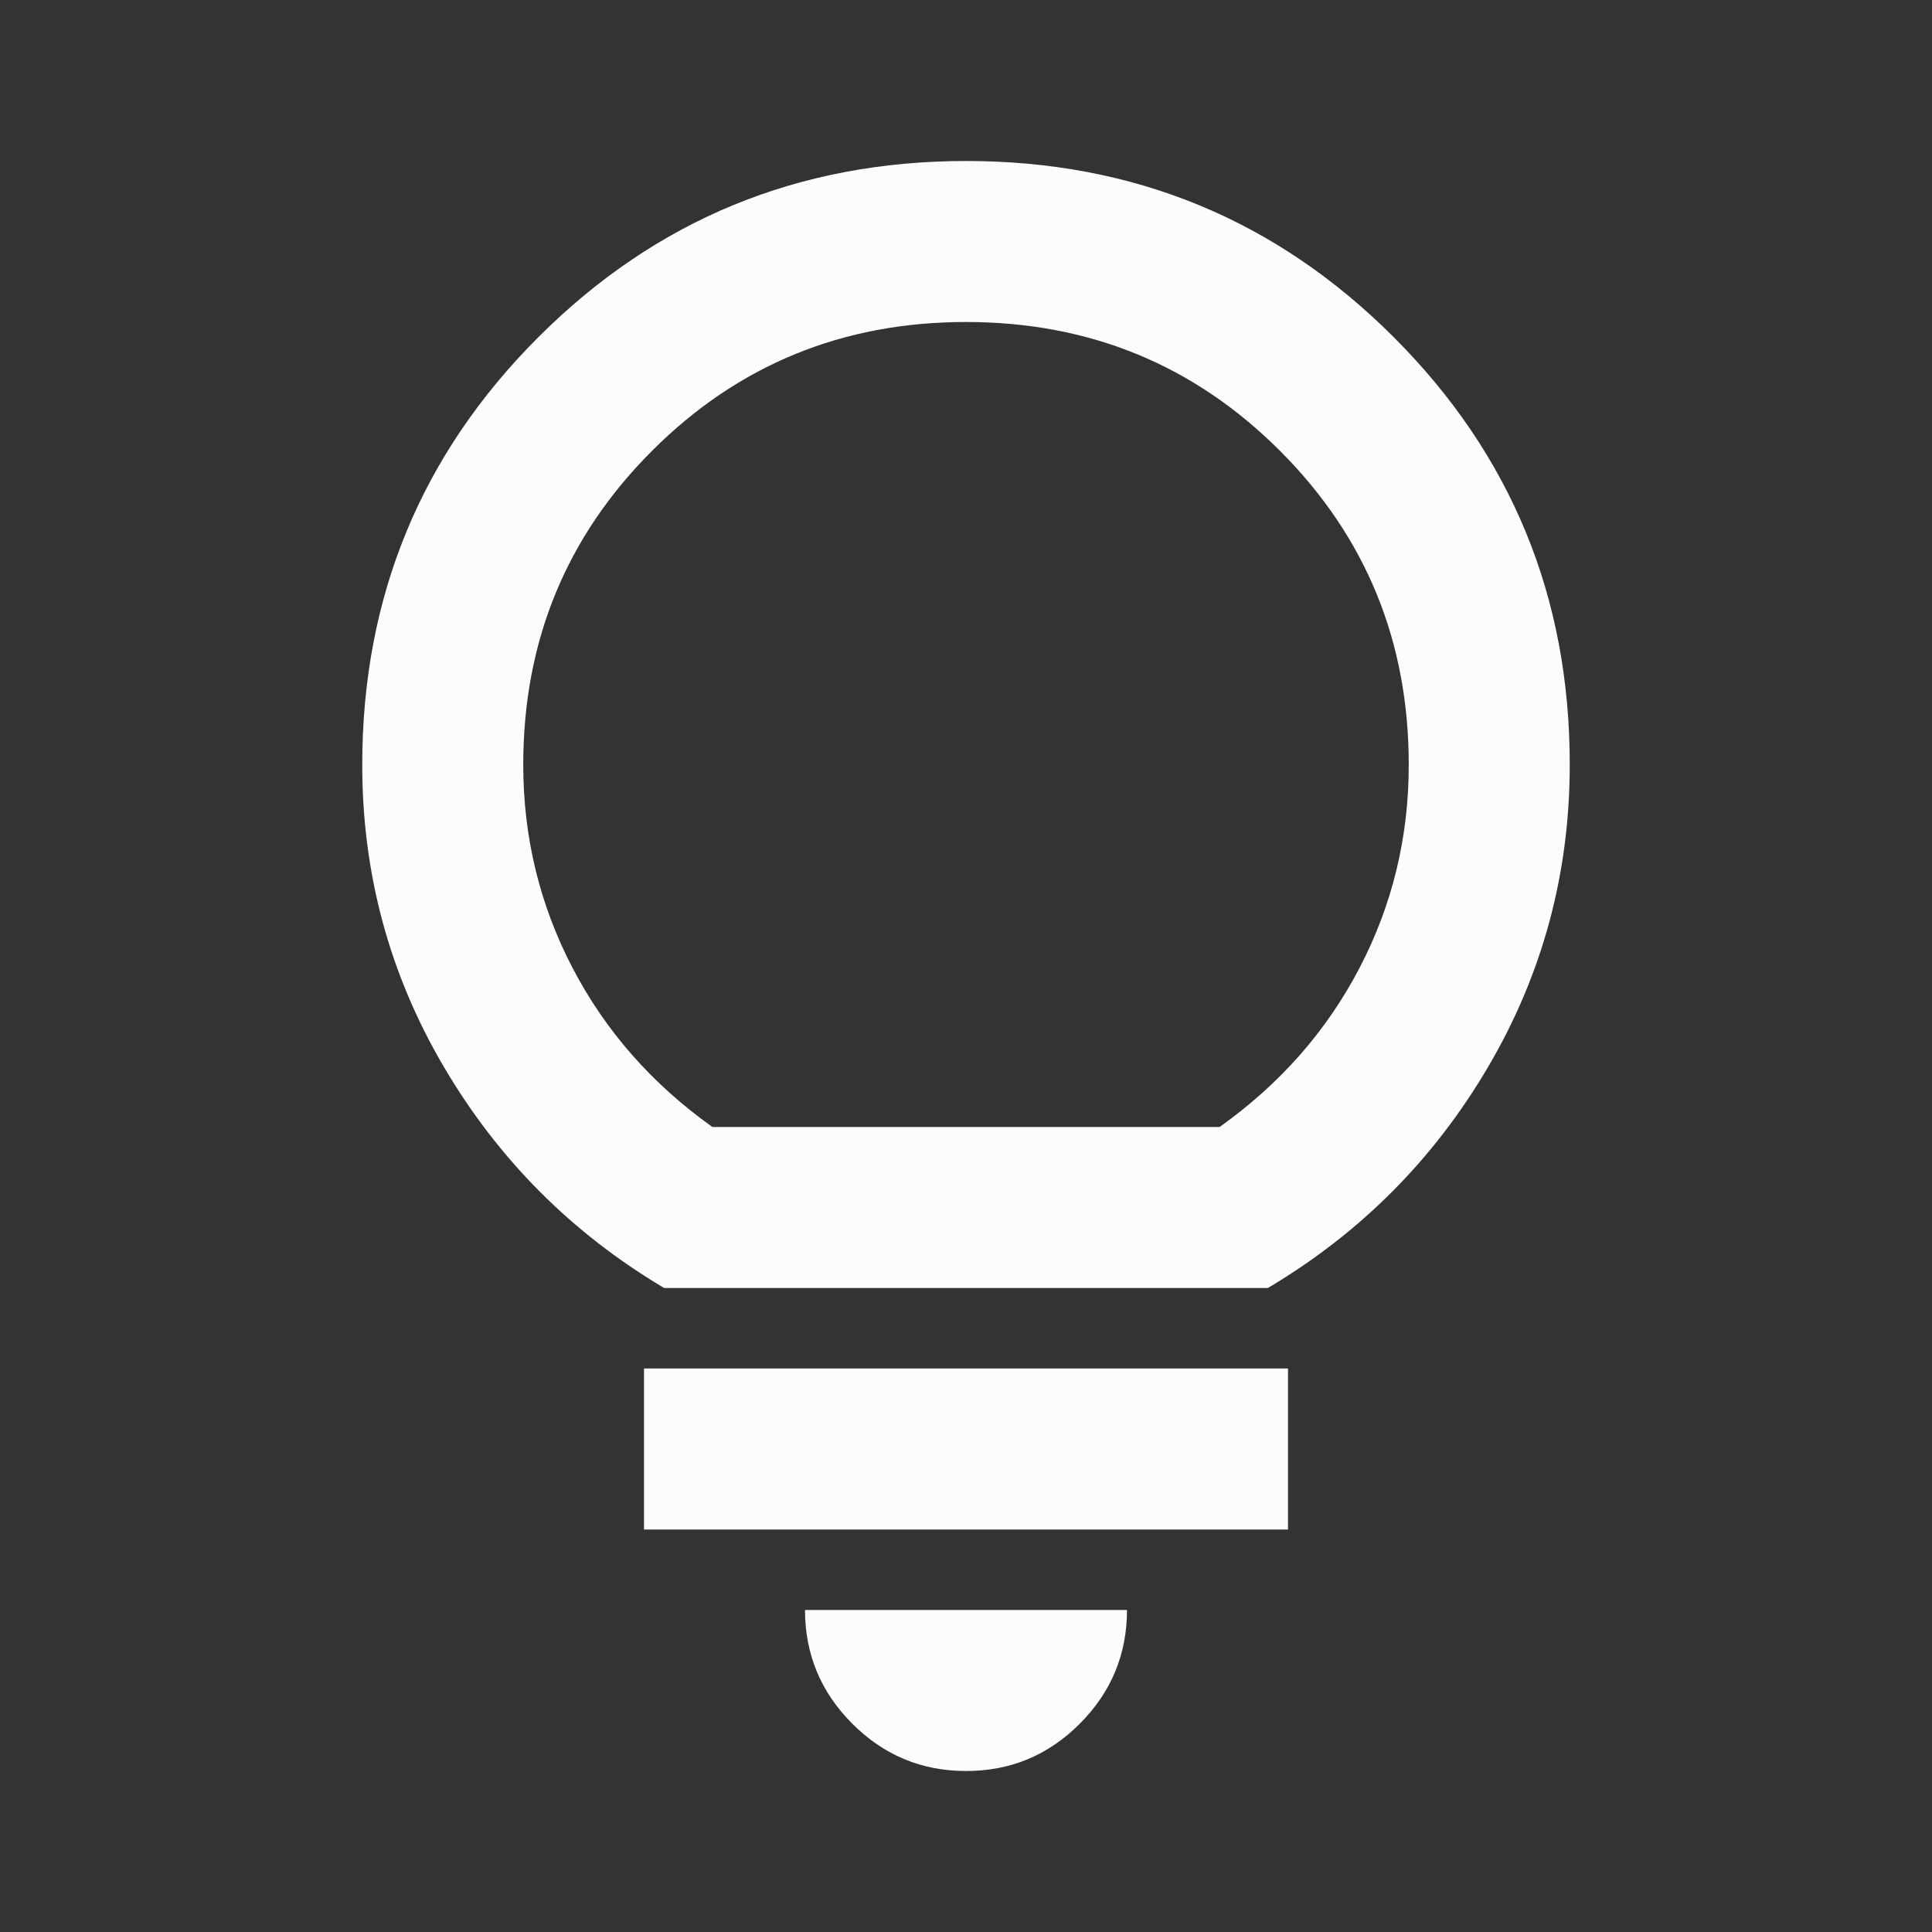 <svg width="72" height="72" viewBox="0 0 72 72" fill="none" xmlns="http://www.w3.org/2000/svg">
    <rect x="0" y="0" width="72" height="72" fill="#333333" stroke="none"/>
    <path
        d="M36 66C34.35 66 32.938 65.413 31.764 64.239C30.59 63.065 30.002 61.652 30 60H42C42 61.65 41.413 63.063 40.239 64.239C39.065 65.415 37.652 66.002 36 66ZM24 57V51H48V57H24ZM24.75 48C21.3 45.95 18.562 43.2 16.536 39.75C14.51 36.3 13.498 32.55 13.5 28.5C13.5 22.25 15.688 16.938 20.064 12.564C24.44 8.19 29.752 6.002 36 6C42.248 5.998 47.561 8.186 51.939 12.564C56.317 16.942 58.504 22.254 58.5 28.5C58.5 32.55 57.488 36.3 55.464 39.75C53.44 43.2 50.702 45.95 47.25 48H24.75ZM26.55 42H45.45C47.7 40.4 49.438 38.425 50.664 36.075C51.89 33.725 52.502 31.2 52.5 28.5C52.5 23.9 50.9 20 47.7 16.8C44.5 13.6 40.6 12 36 12C31.4 12 27.5 13.6 24.3 16.8C21.1 20 19.5 23.9 19.5 28.5C19.5 31.2 20.113 33.725 21.339 36.075C22.565 38.425 24.302 40.4 26.55 42Z"
        fill="#FBFCFD" />
</svg>